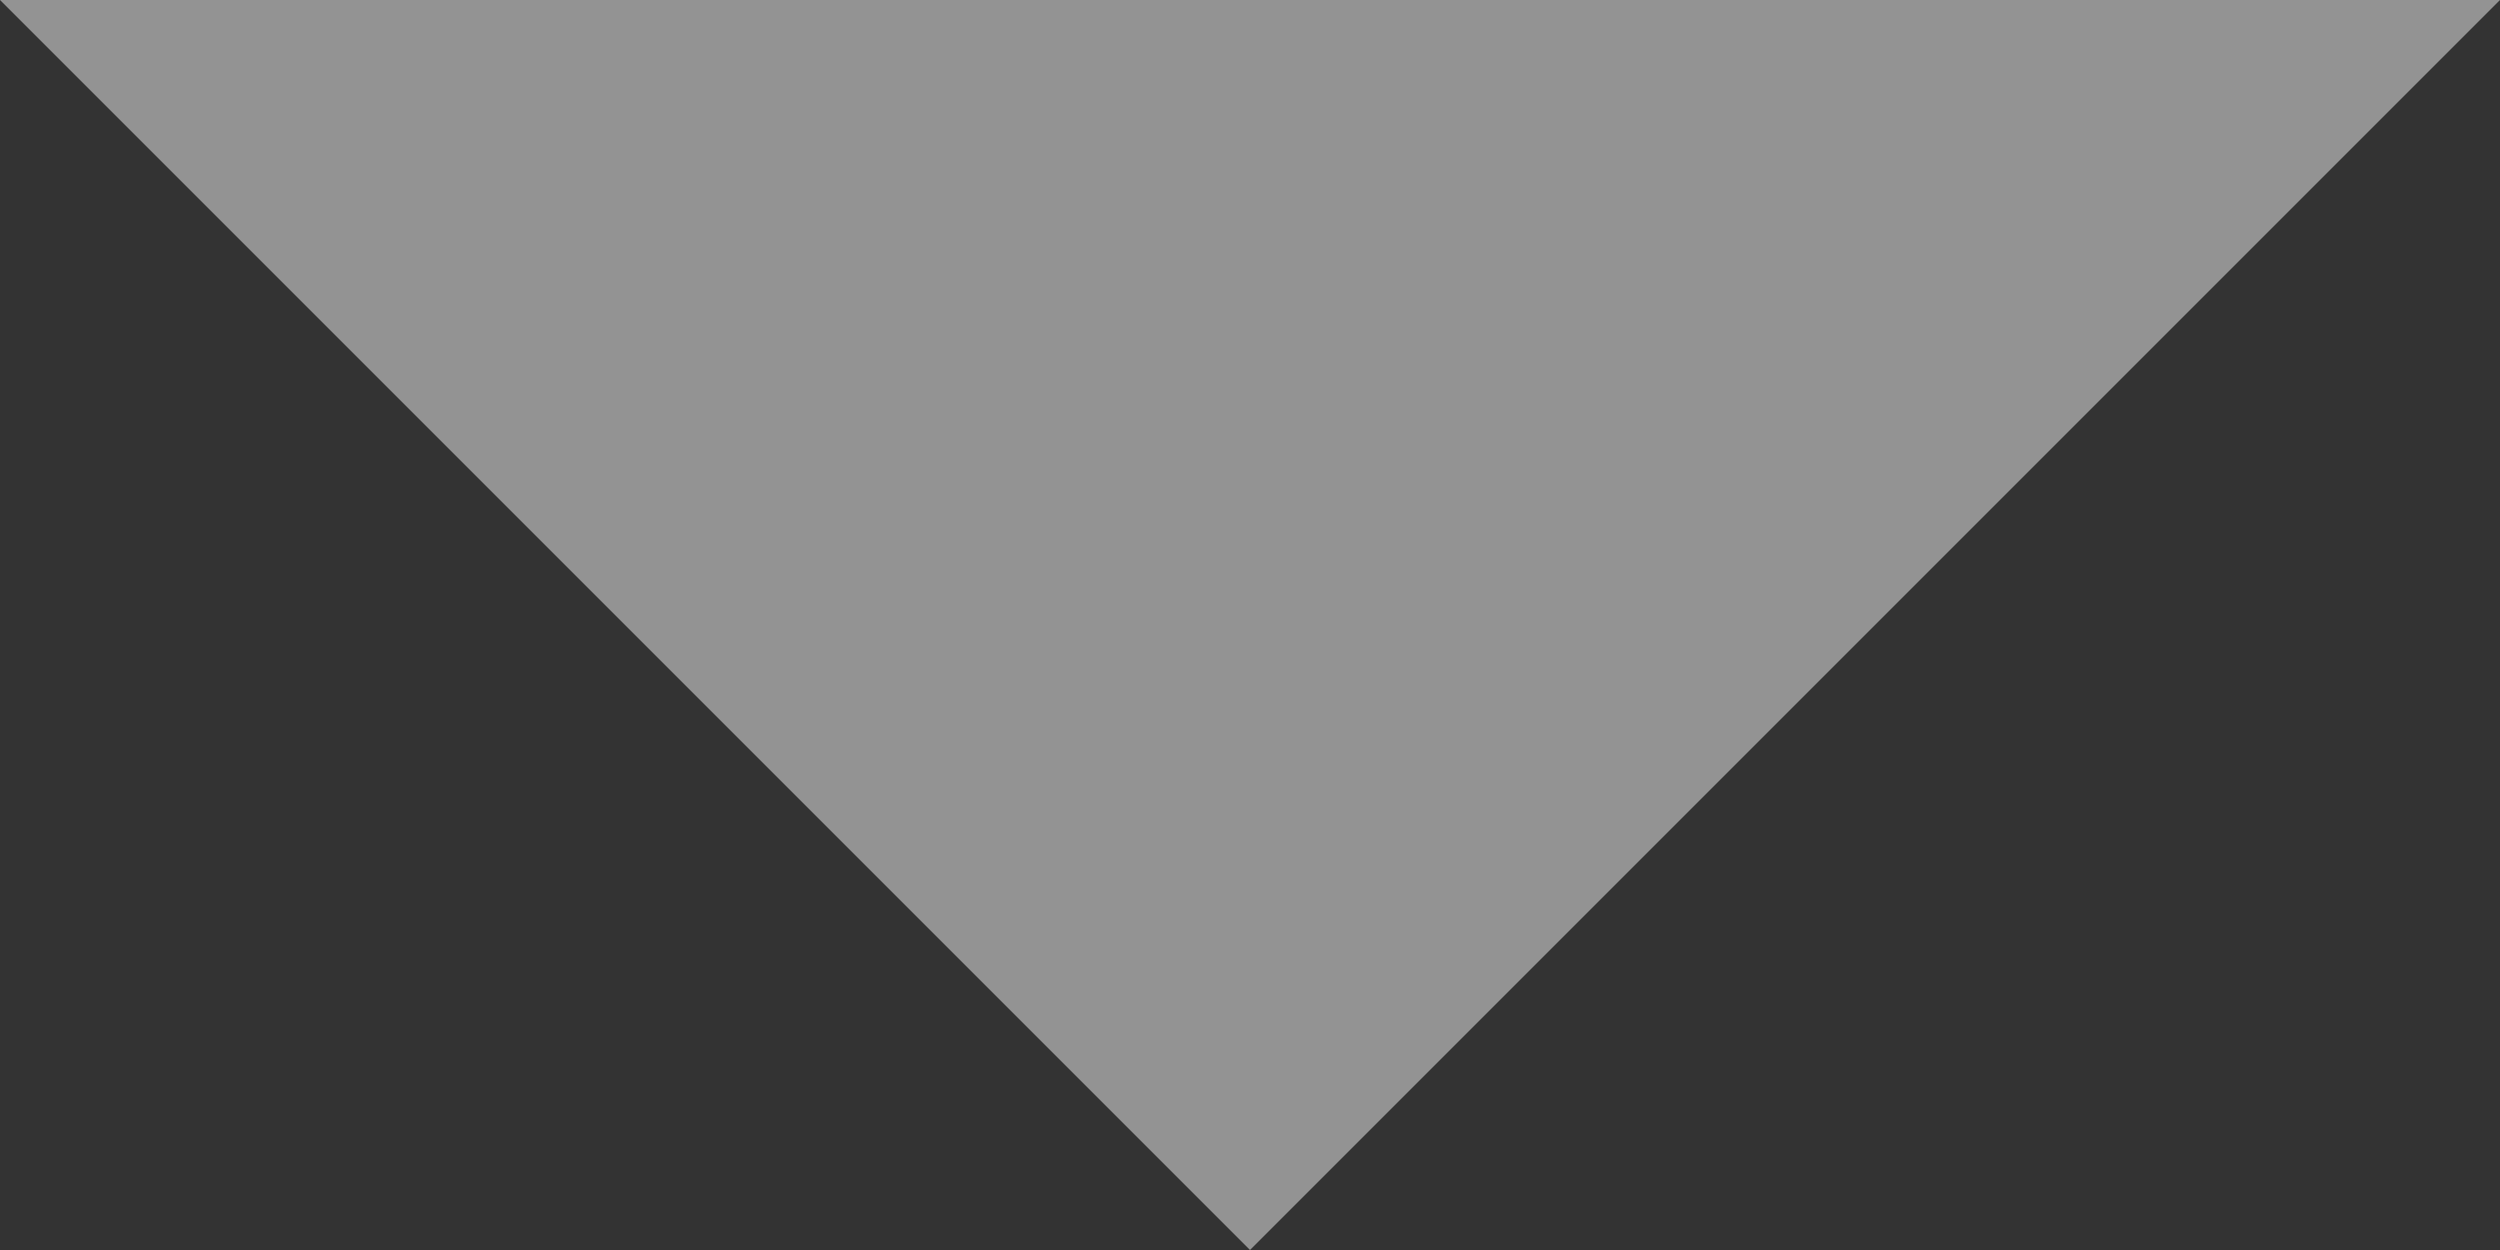 <svg xmlns="http://www.w3.org/2000/svg" viewBox="8385 -1050 10 5">
  <rect x="8385" y="-1050" width="10" height="5" fill="#333333" stroke="none"/>
  <defs>
    <style>
      .cls-1 {
        fill: #fff;
        opacity: 0.47;
      }
    </style>
  </defs>
  <path id="ic_arrow_drop_down_24px" class="cls-1" d="M7,10l5,5,5-5Z" transform="translate(8378 -1060)"/>
</svg>
